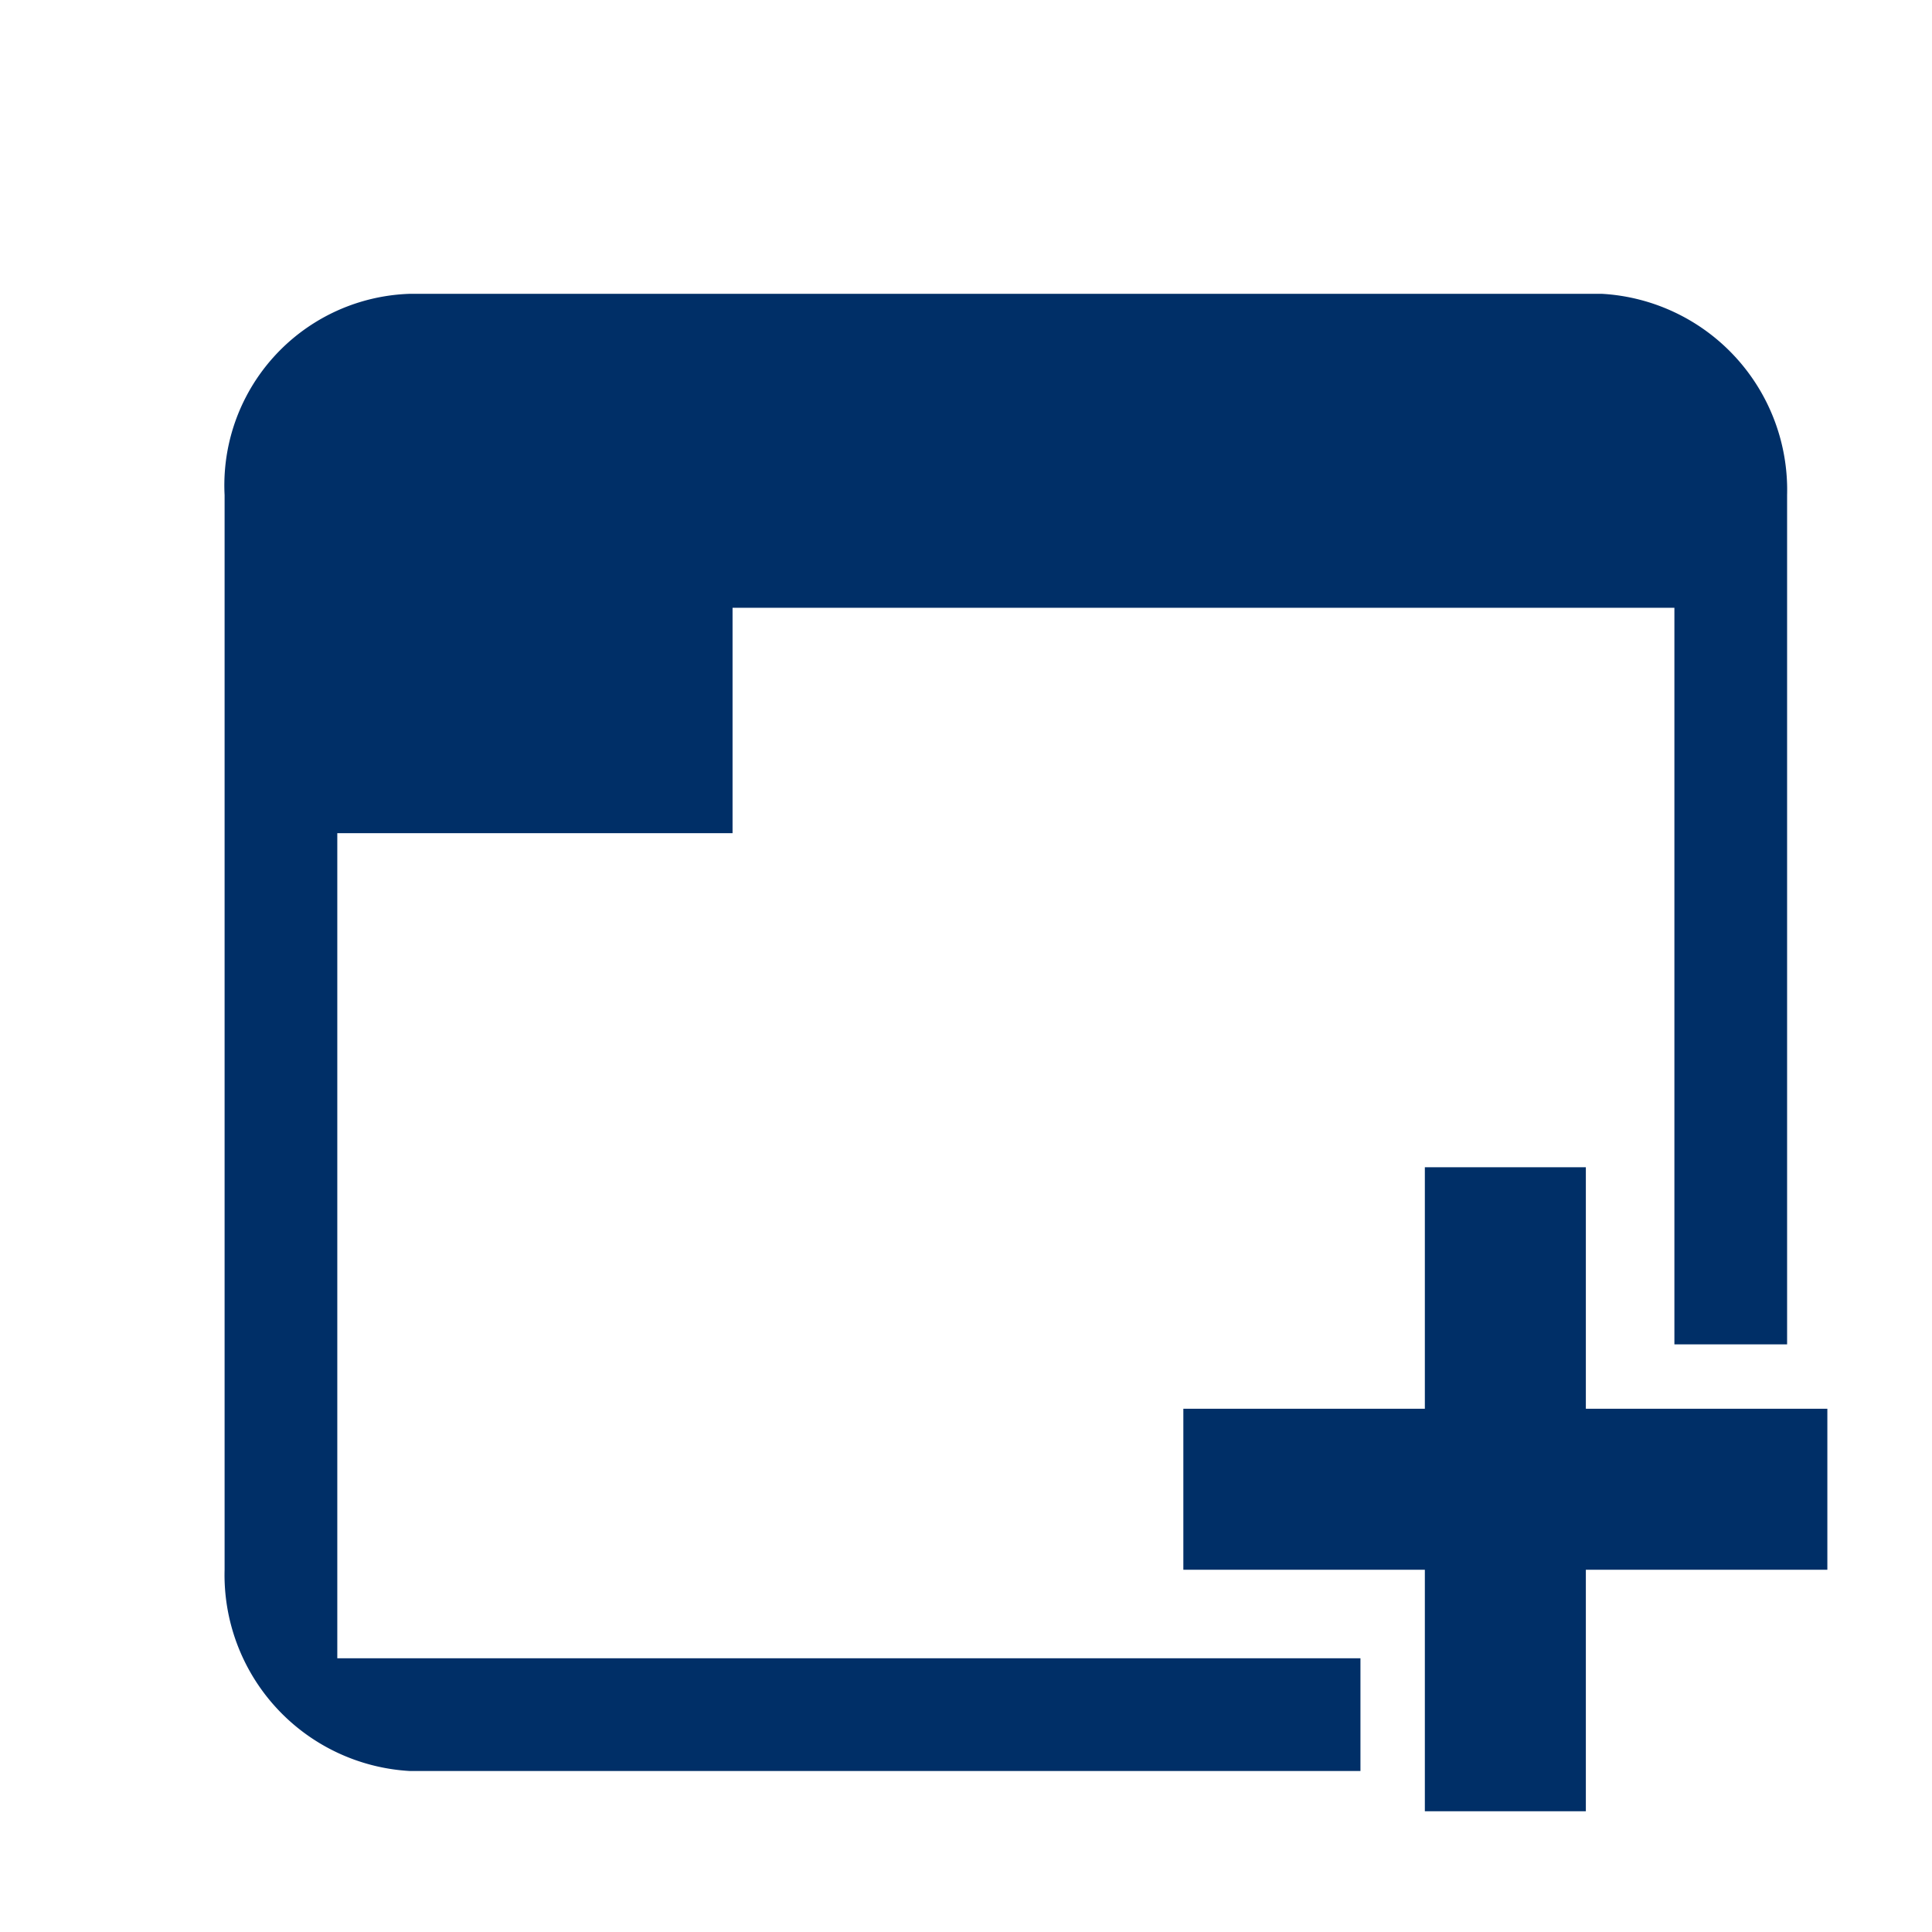 <svg id="Camada_1" data-name="Camada 1" xmlns="http://www.w3.org/2000/svg" viewBox="0 0 24 24"><defs><style>.cls-1{fill:none;}.cls-2{fill:#002f67;}</style></defs><path class="cls-1" d="M0,0H24V24H0Z"/><polygon class="cls-2" points="22.7 17.5 19.7 17.5 19.7 14.5 17.7 14.5 17.7 17.5 14.7 17.5 14.7 19.5 17.7 19.5 17.7 22.5 19.7 22.5 19.7 19.5 22.7 19.5 22.7 17.5"/><path class="cls-2" d="M4.19,20.5V10.35H9.1V7.55H20.8V16.7h1.4V6.15a2.44,2.44,0,0,0-2.3-2.5H5.09a2.38,2.38,0,0,0-2.3,2.5V19.5A2.44,2.44,0,0,0,5.09,22H16.9V20.6H4.19Z"/></svg>